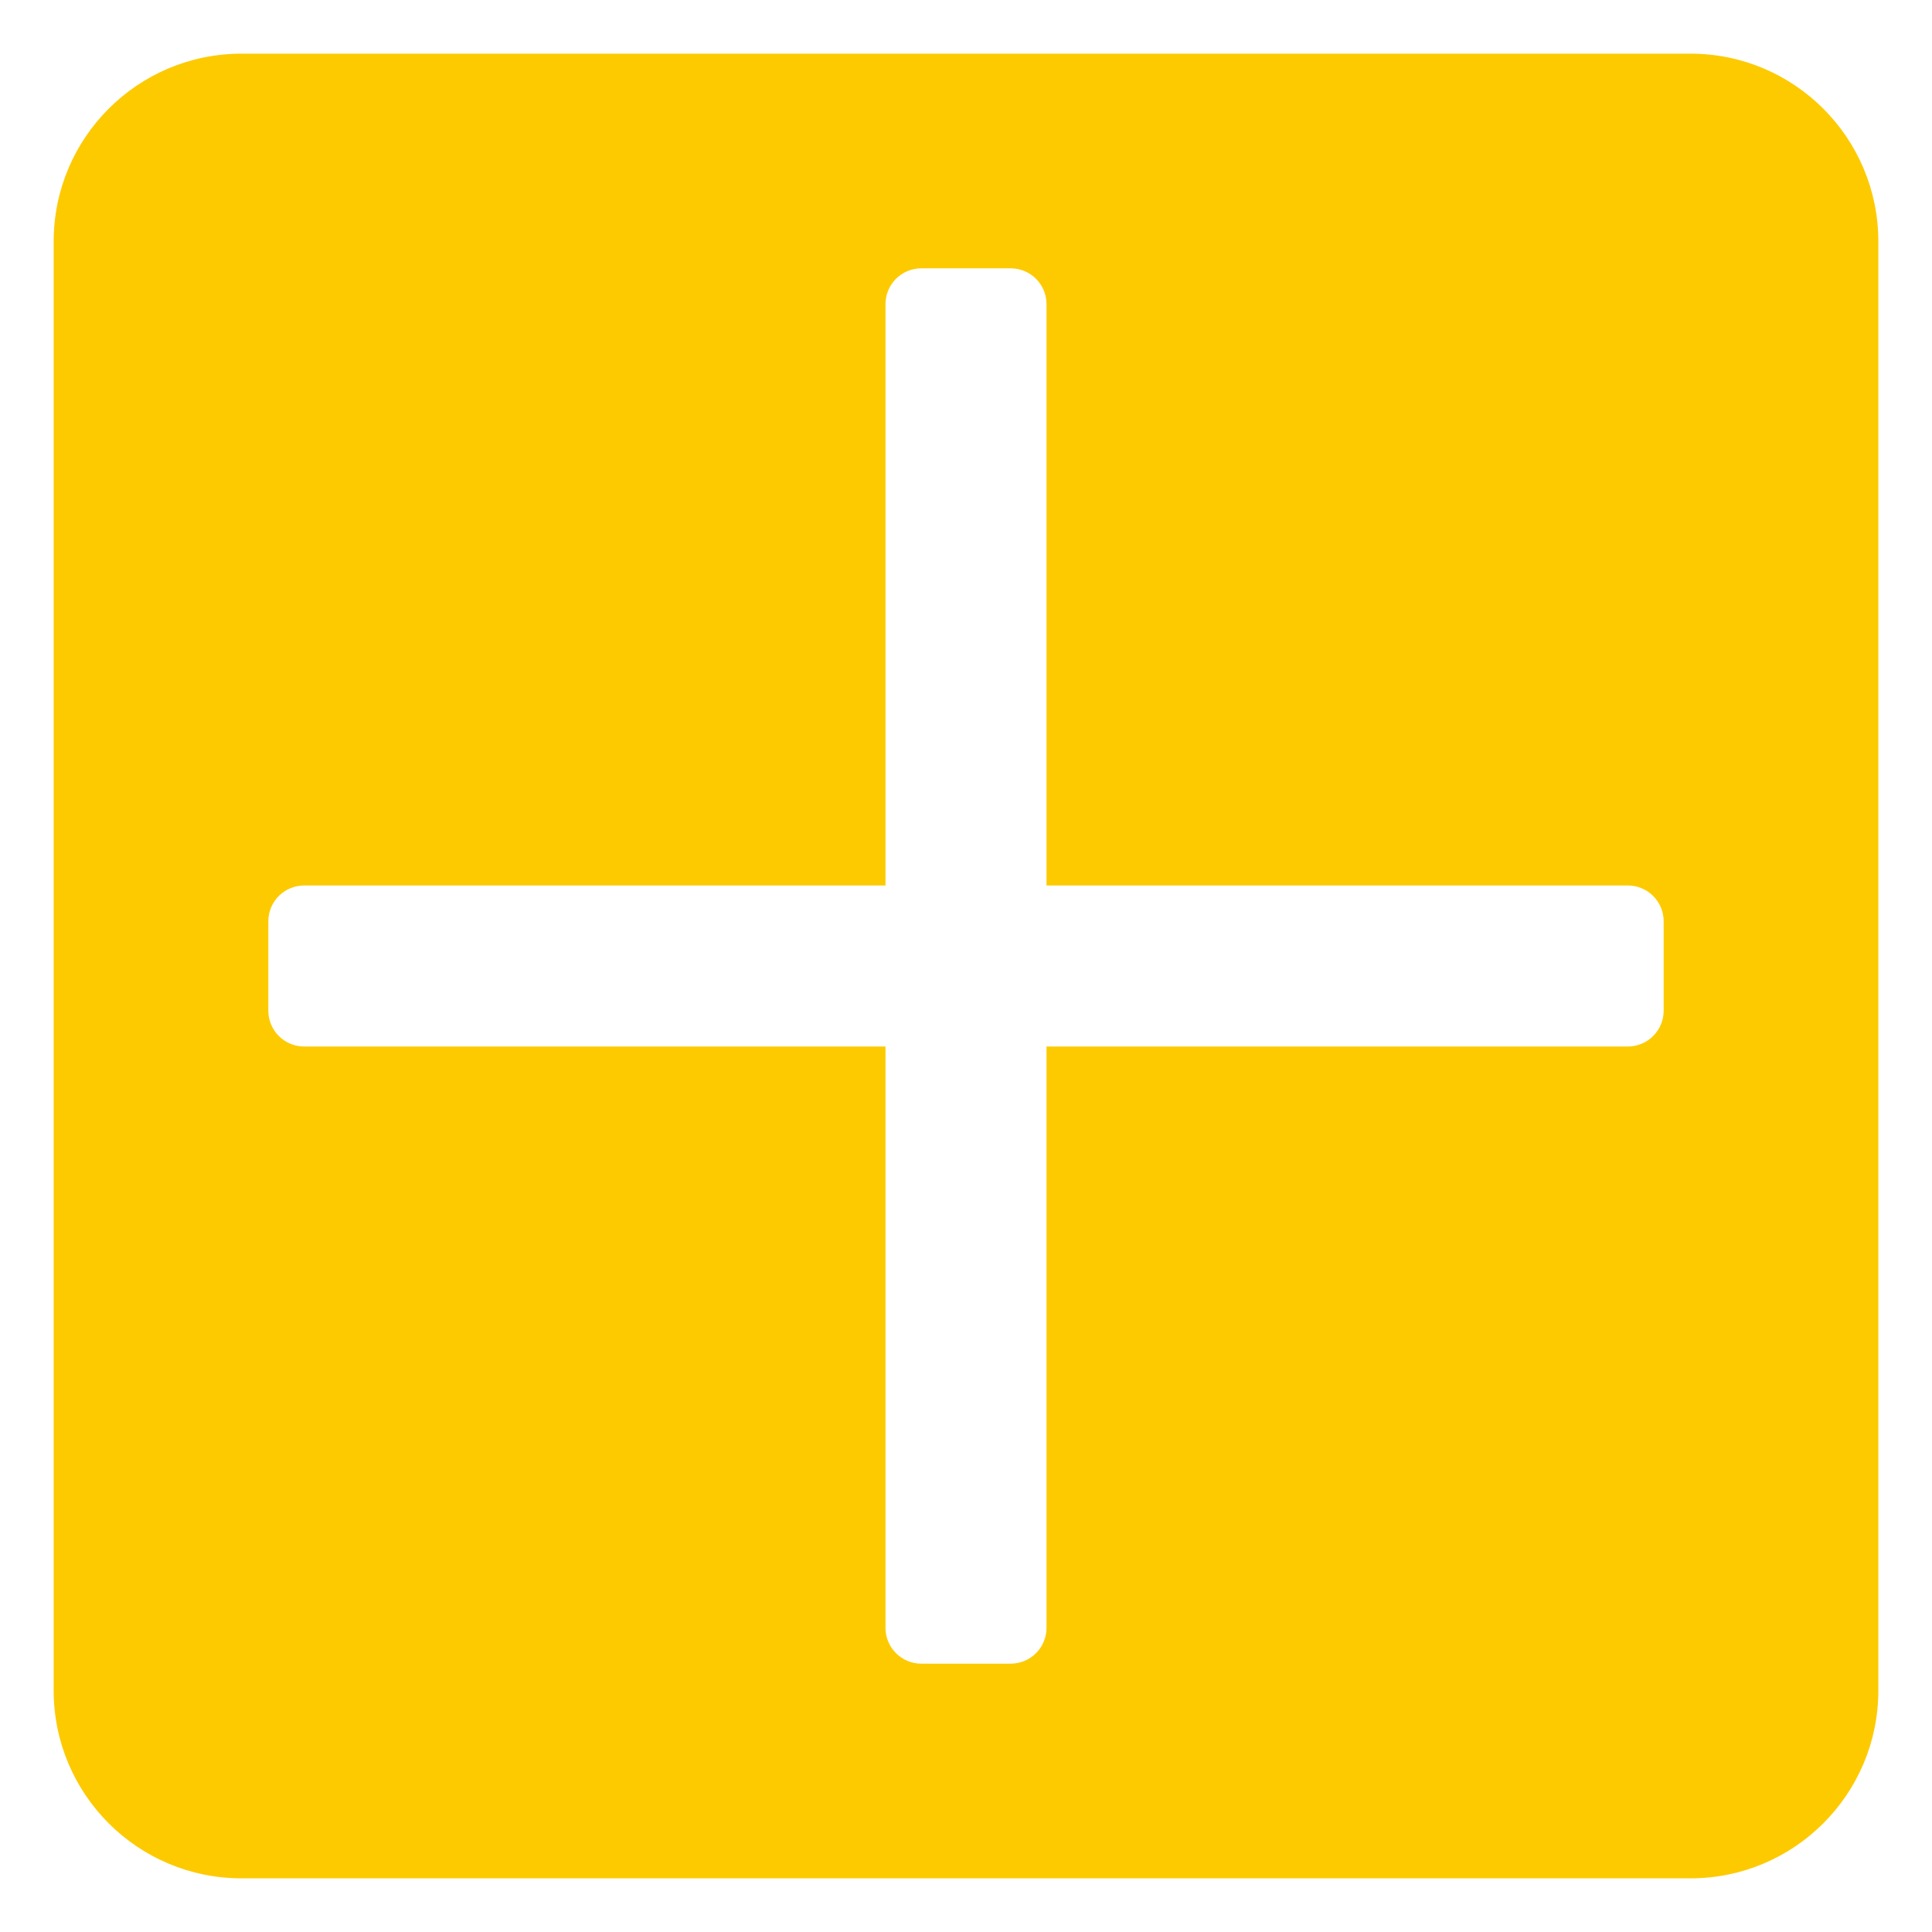 <svg width="36" height="36" viewBox="0 0 36 36" fill="none" xmlns="http://www.w3.org/2000/svg">
<path fill-rule="evenodd" clip-rule="evenodd" d="M1 4.5C1 2.567 2.567 1 4.5 1H31.5C33.433 1 35 2.567 35 4.5V31.5C35 33.433 33.433 35 31.5 35H4.5C2.567 35 1 33.433 1 31.5V4.5ZM5 17.167C5 16.799 5.298 16.5 5.667 16.5H16.5V5.667C16.5 5.298 16.799 5 17.167 5H18.833C19.201 5 19.5 5.298 19.5 5.667V16.5H30.333C30.701 16.5 31 16.799 31 17.167V18.833C31 19.201 30.701 19.5 30.333 19.5H19.5V30.333C19.5 30.701 19.201 31 18.833 31H17.167C16.799 31 16.5 30.701 16.5 30.333V19.5H5.667C5.298 19.5 5 19.201 5 18.833V17.167Z" fill="#FDCA00"/>
</svg>
